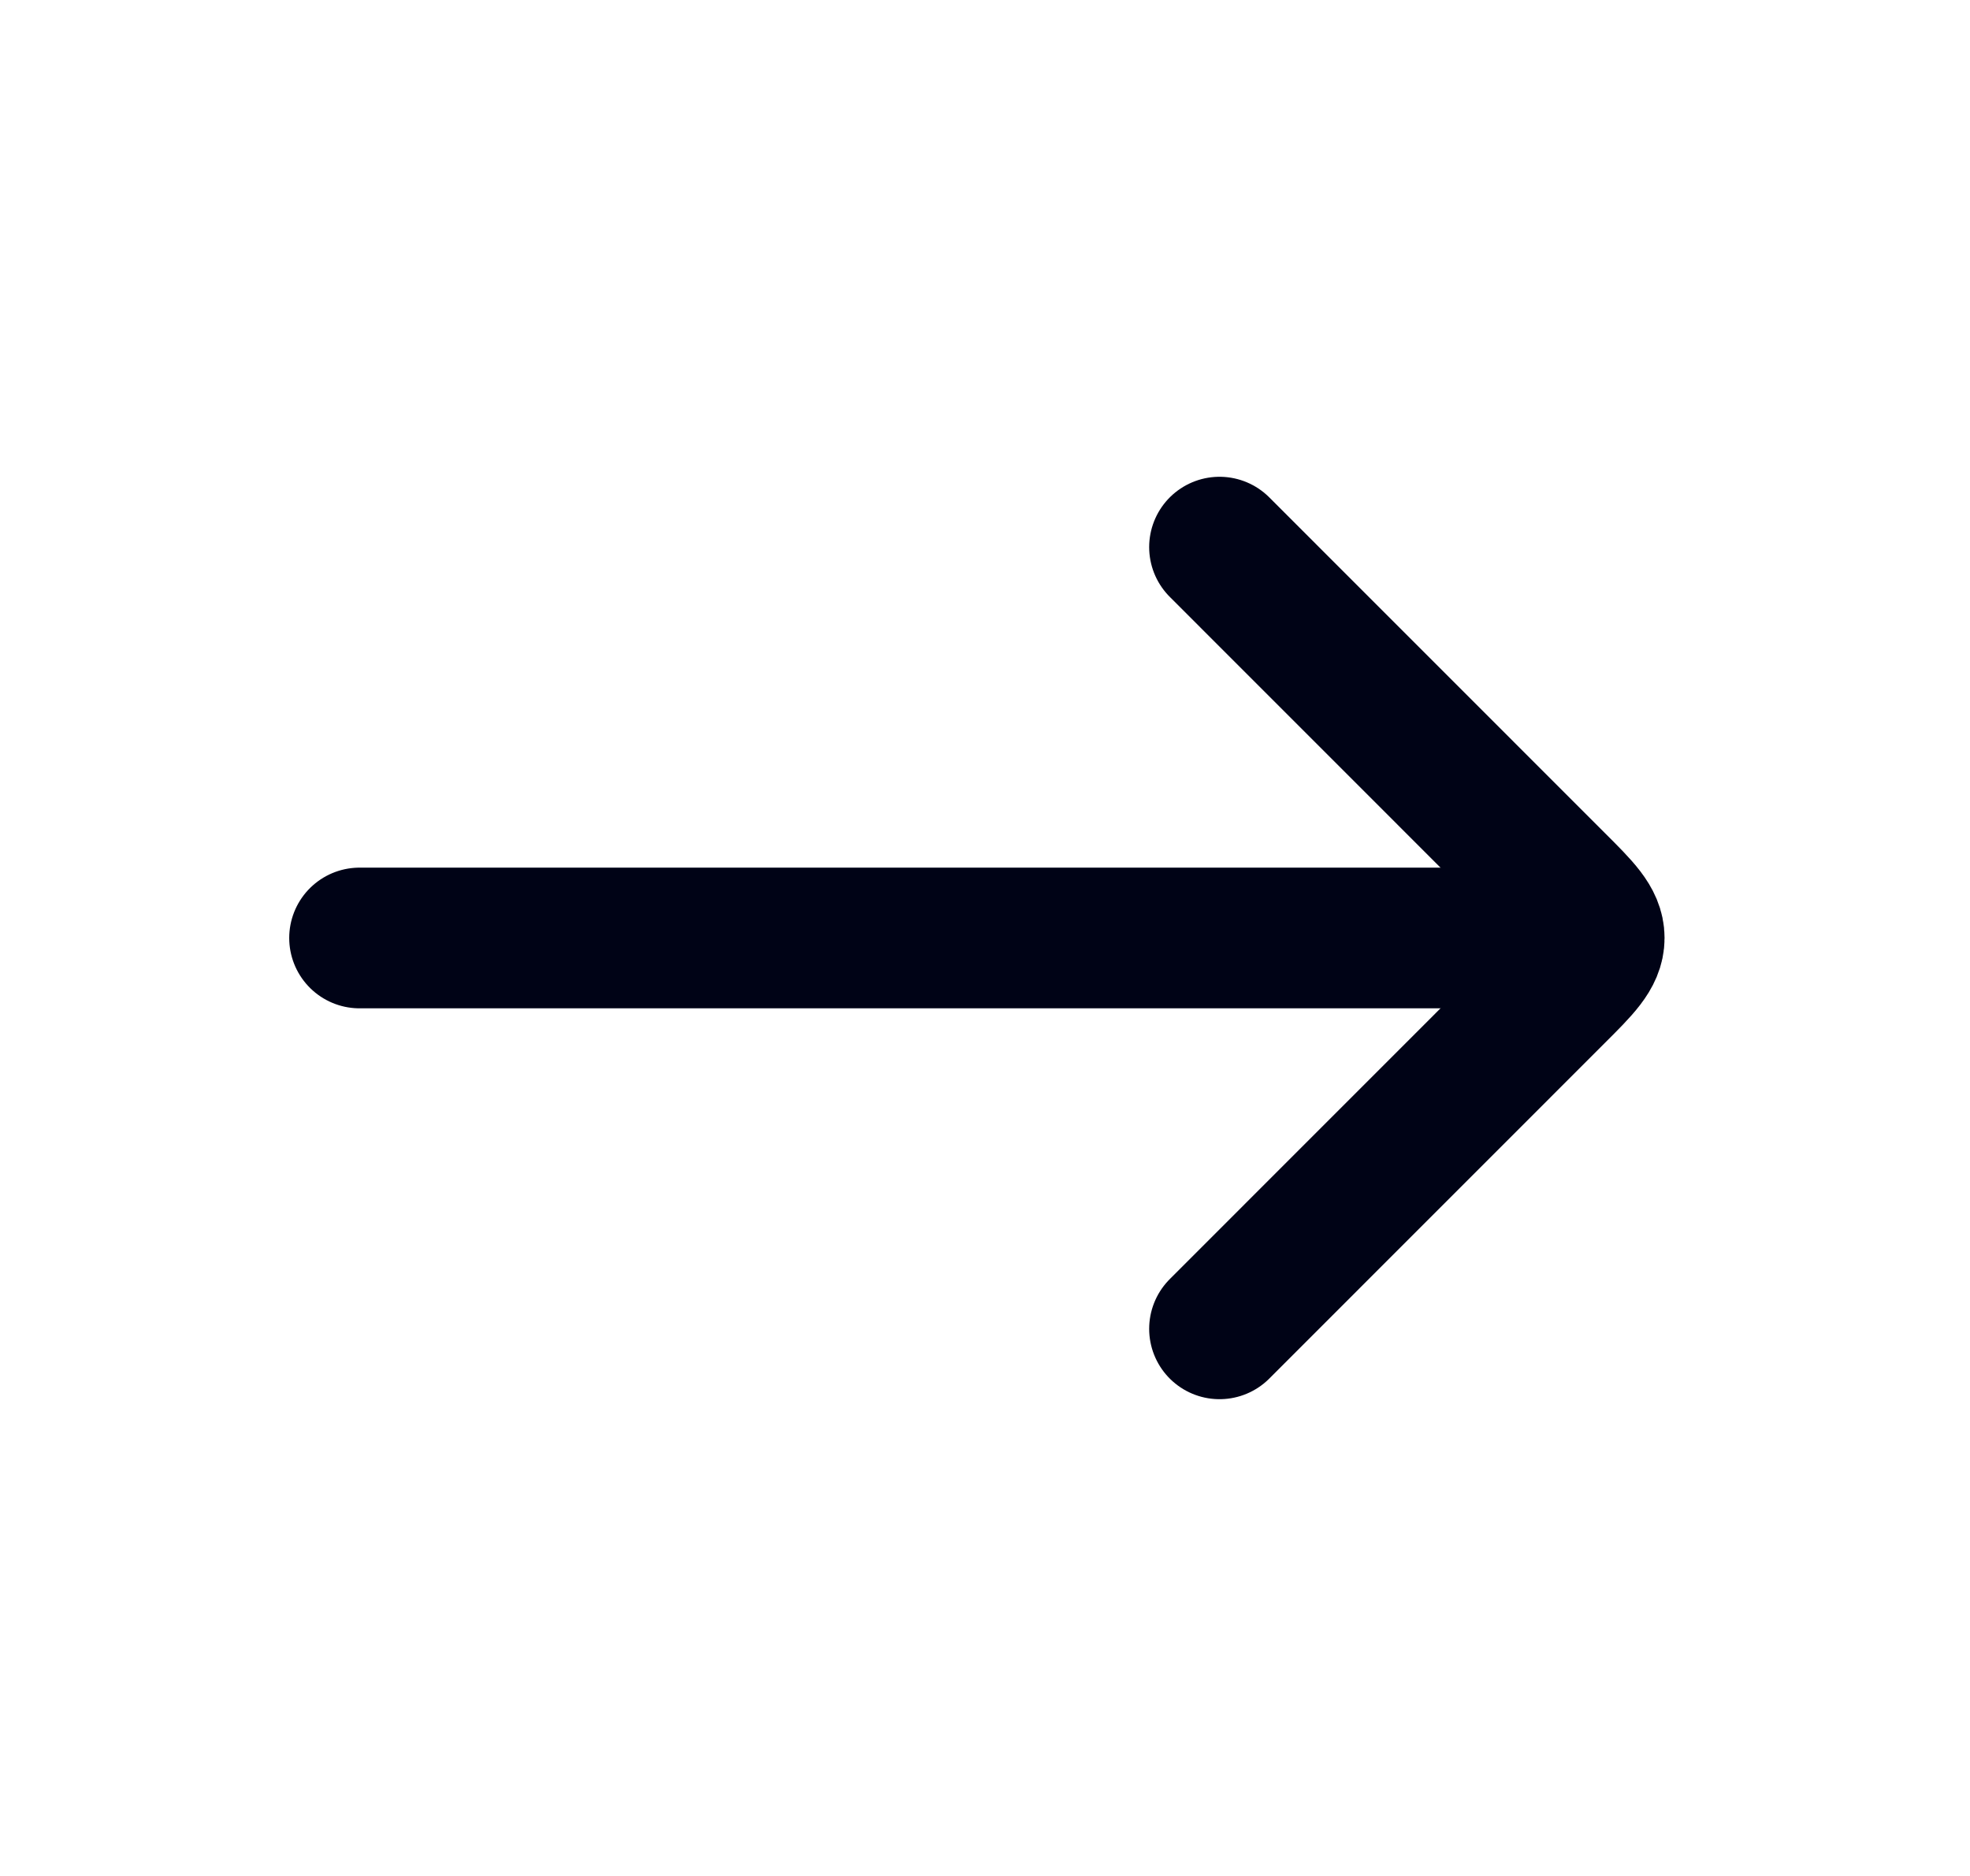 <svg width="21" height="20" viewBox="0 0 21 20" fill="none" xmlns="http://www.w3.org/2000/svg">
<path d="M16.333 10H3.833" stroke="#000316" stroke-width="1.5" stroke-linecap="round" stroke-linejoin="round"/>
<path d="M13 5.833L16.577 9.411C16.855 9.688 16.994 9.827 16.994 10C16.994 10.173 16.855 10.312 16.577 10.589L13 14.167" stroke="#000316" stroke-width="1.5" stroke-linecap="round" stroke-linejoin="round"/>
</svg>
